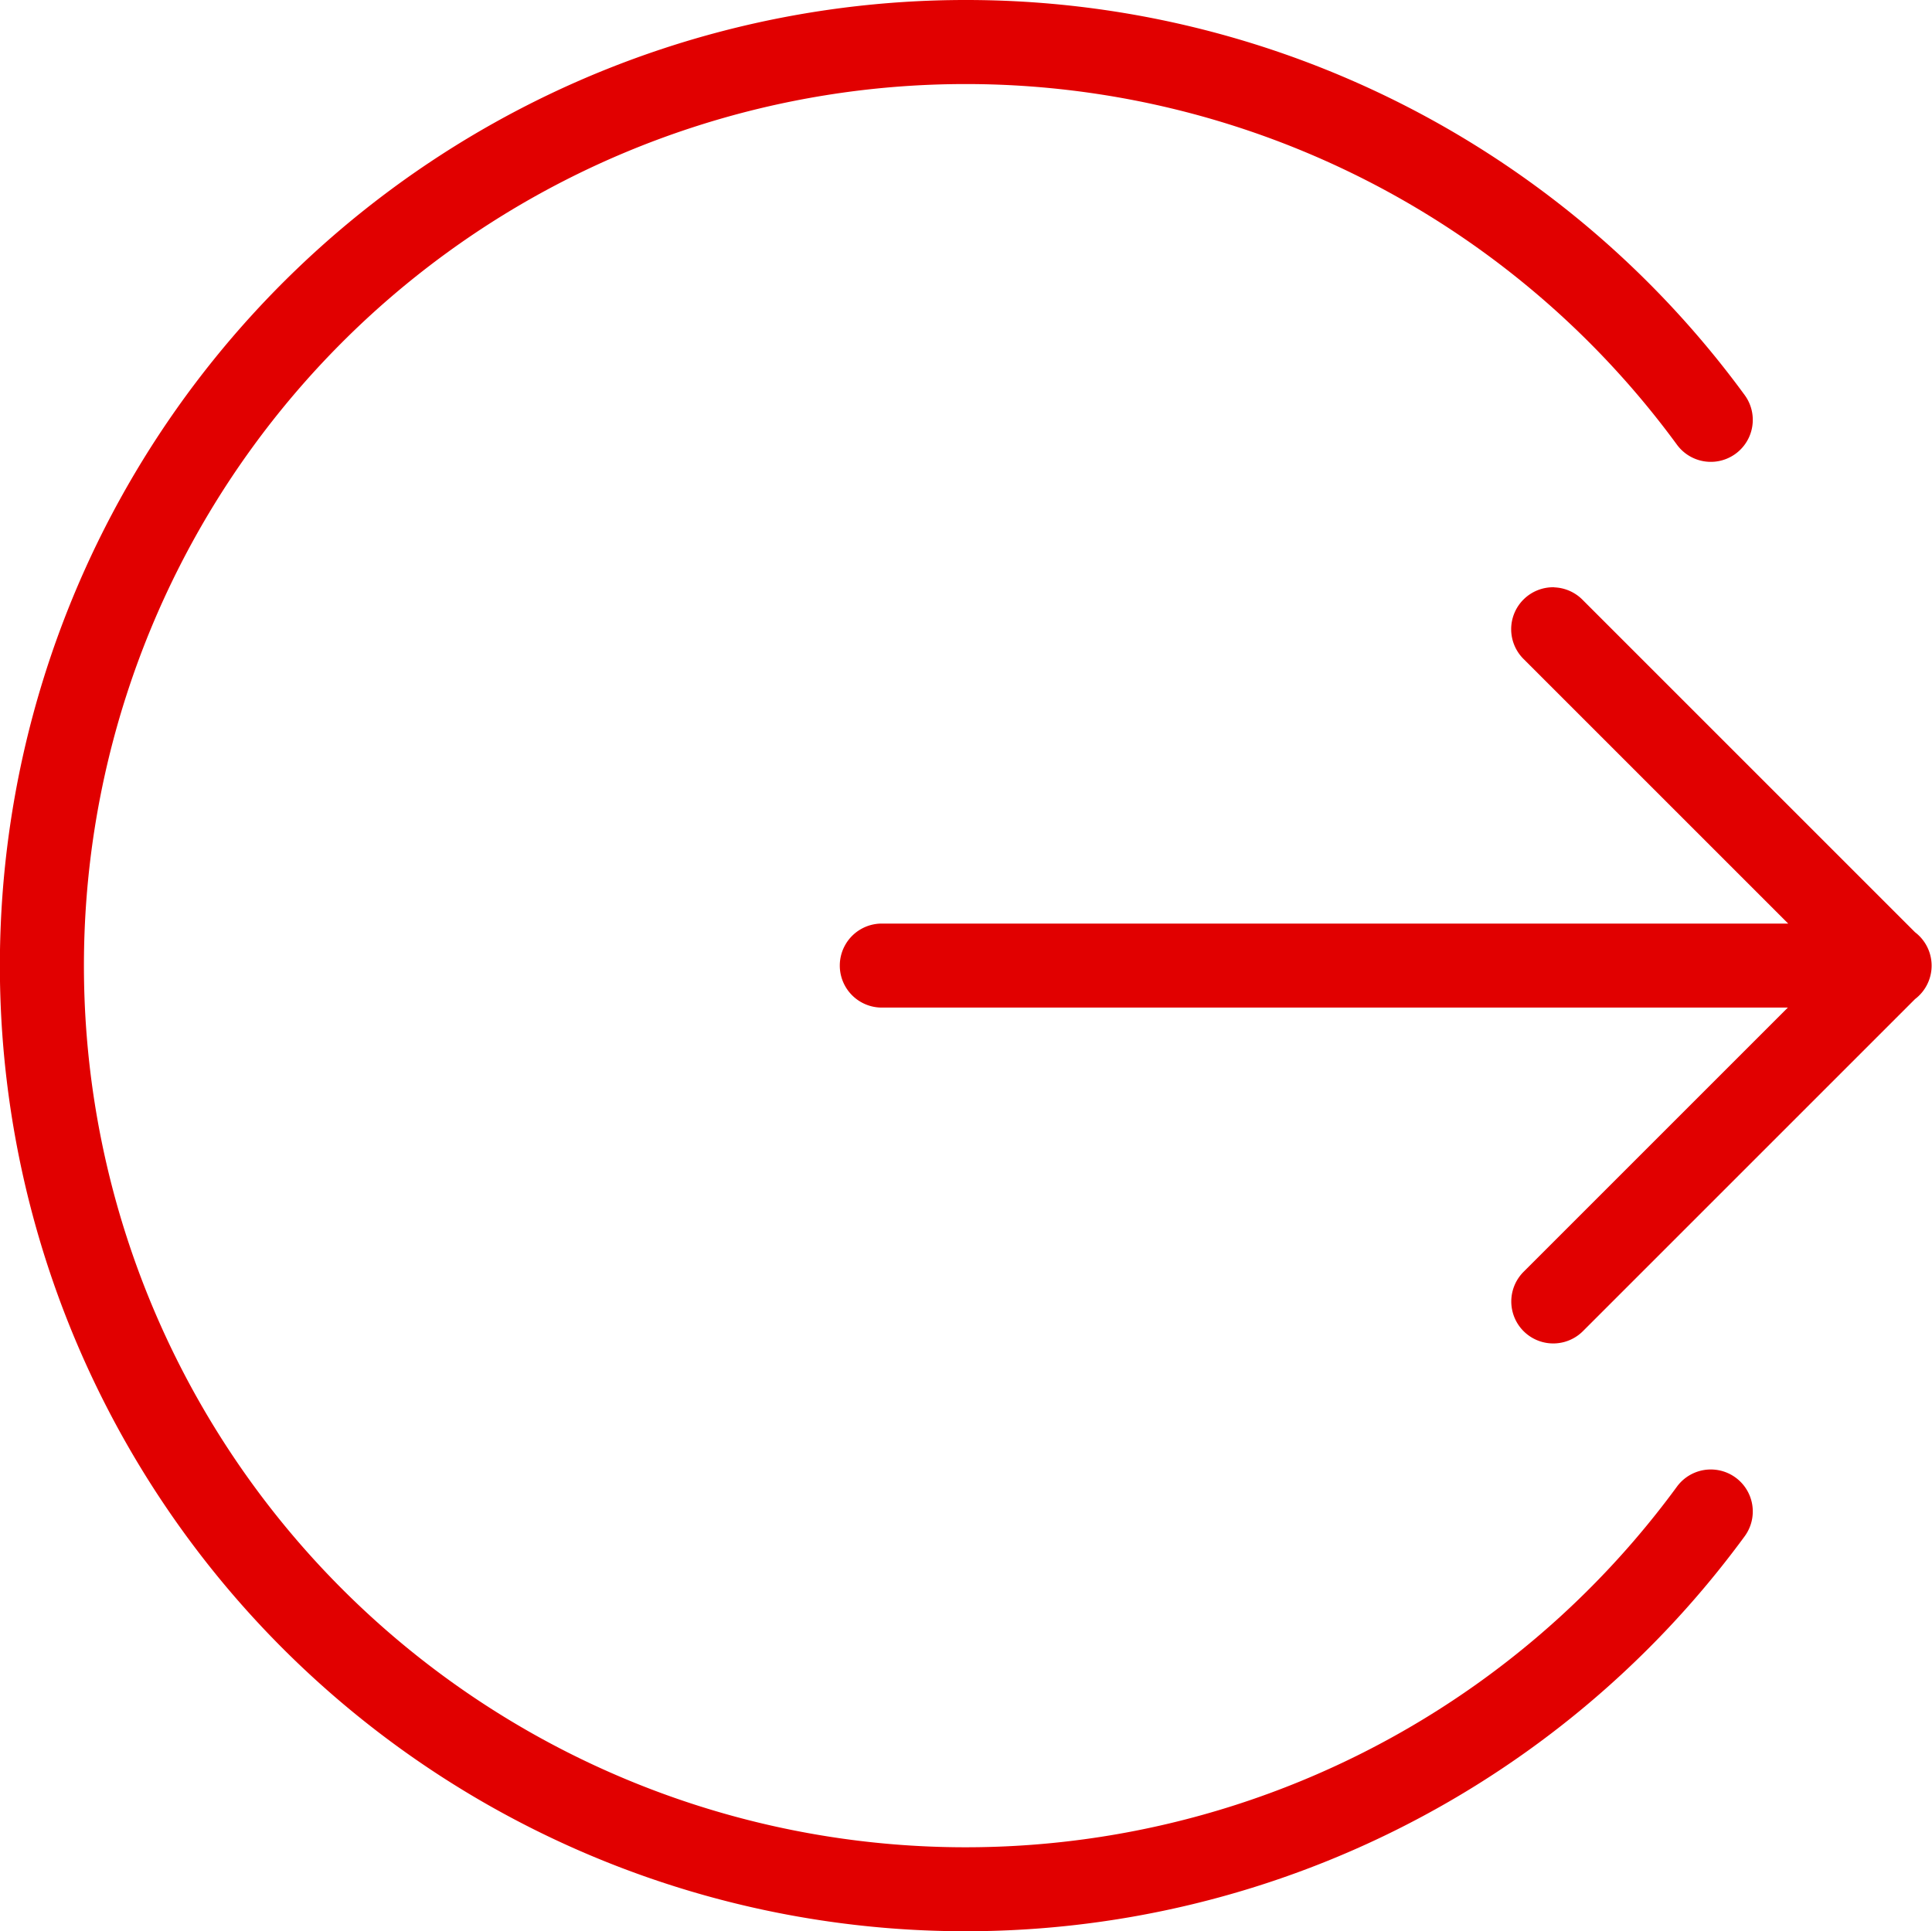 <svg xmlns="http://www.w3.org/2000/svg" width="22.006" height="22" viewBox="0 0 22.006 22">
  <path id="icons8_logout_rounded_left" d="M12.987,2a10.986,10.986,0,0,1,8.872,4.5.478.478,0,1,1-.771.566,10.043,10.043,0,1,0,0,11.869.478.478,0,1,1,.771.566A11,11,0,1,1,12.987,2Zm6.7,6.691a.478.478,0,0,1,.329.145l3.784,3.784a.478.478,0,0,1,0,.761l-3.783,3.783a.478.478,0,1,1-.676-.676l3.01-3.01H12.031a.478.478,0,1,1,0-.957H22.355l-3.01-3.01a.478.478,0,0,1,.347-.821Z" transform="translate(-1.987 -2)" fill="#e10000"/>
</svg>
